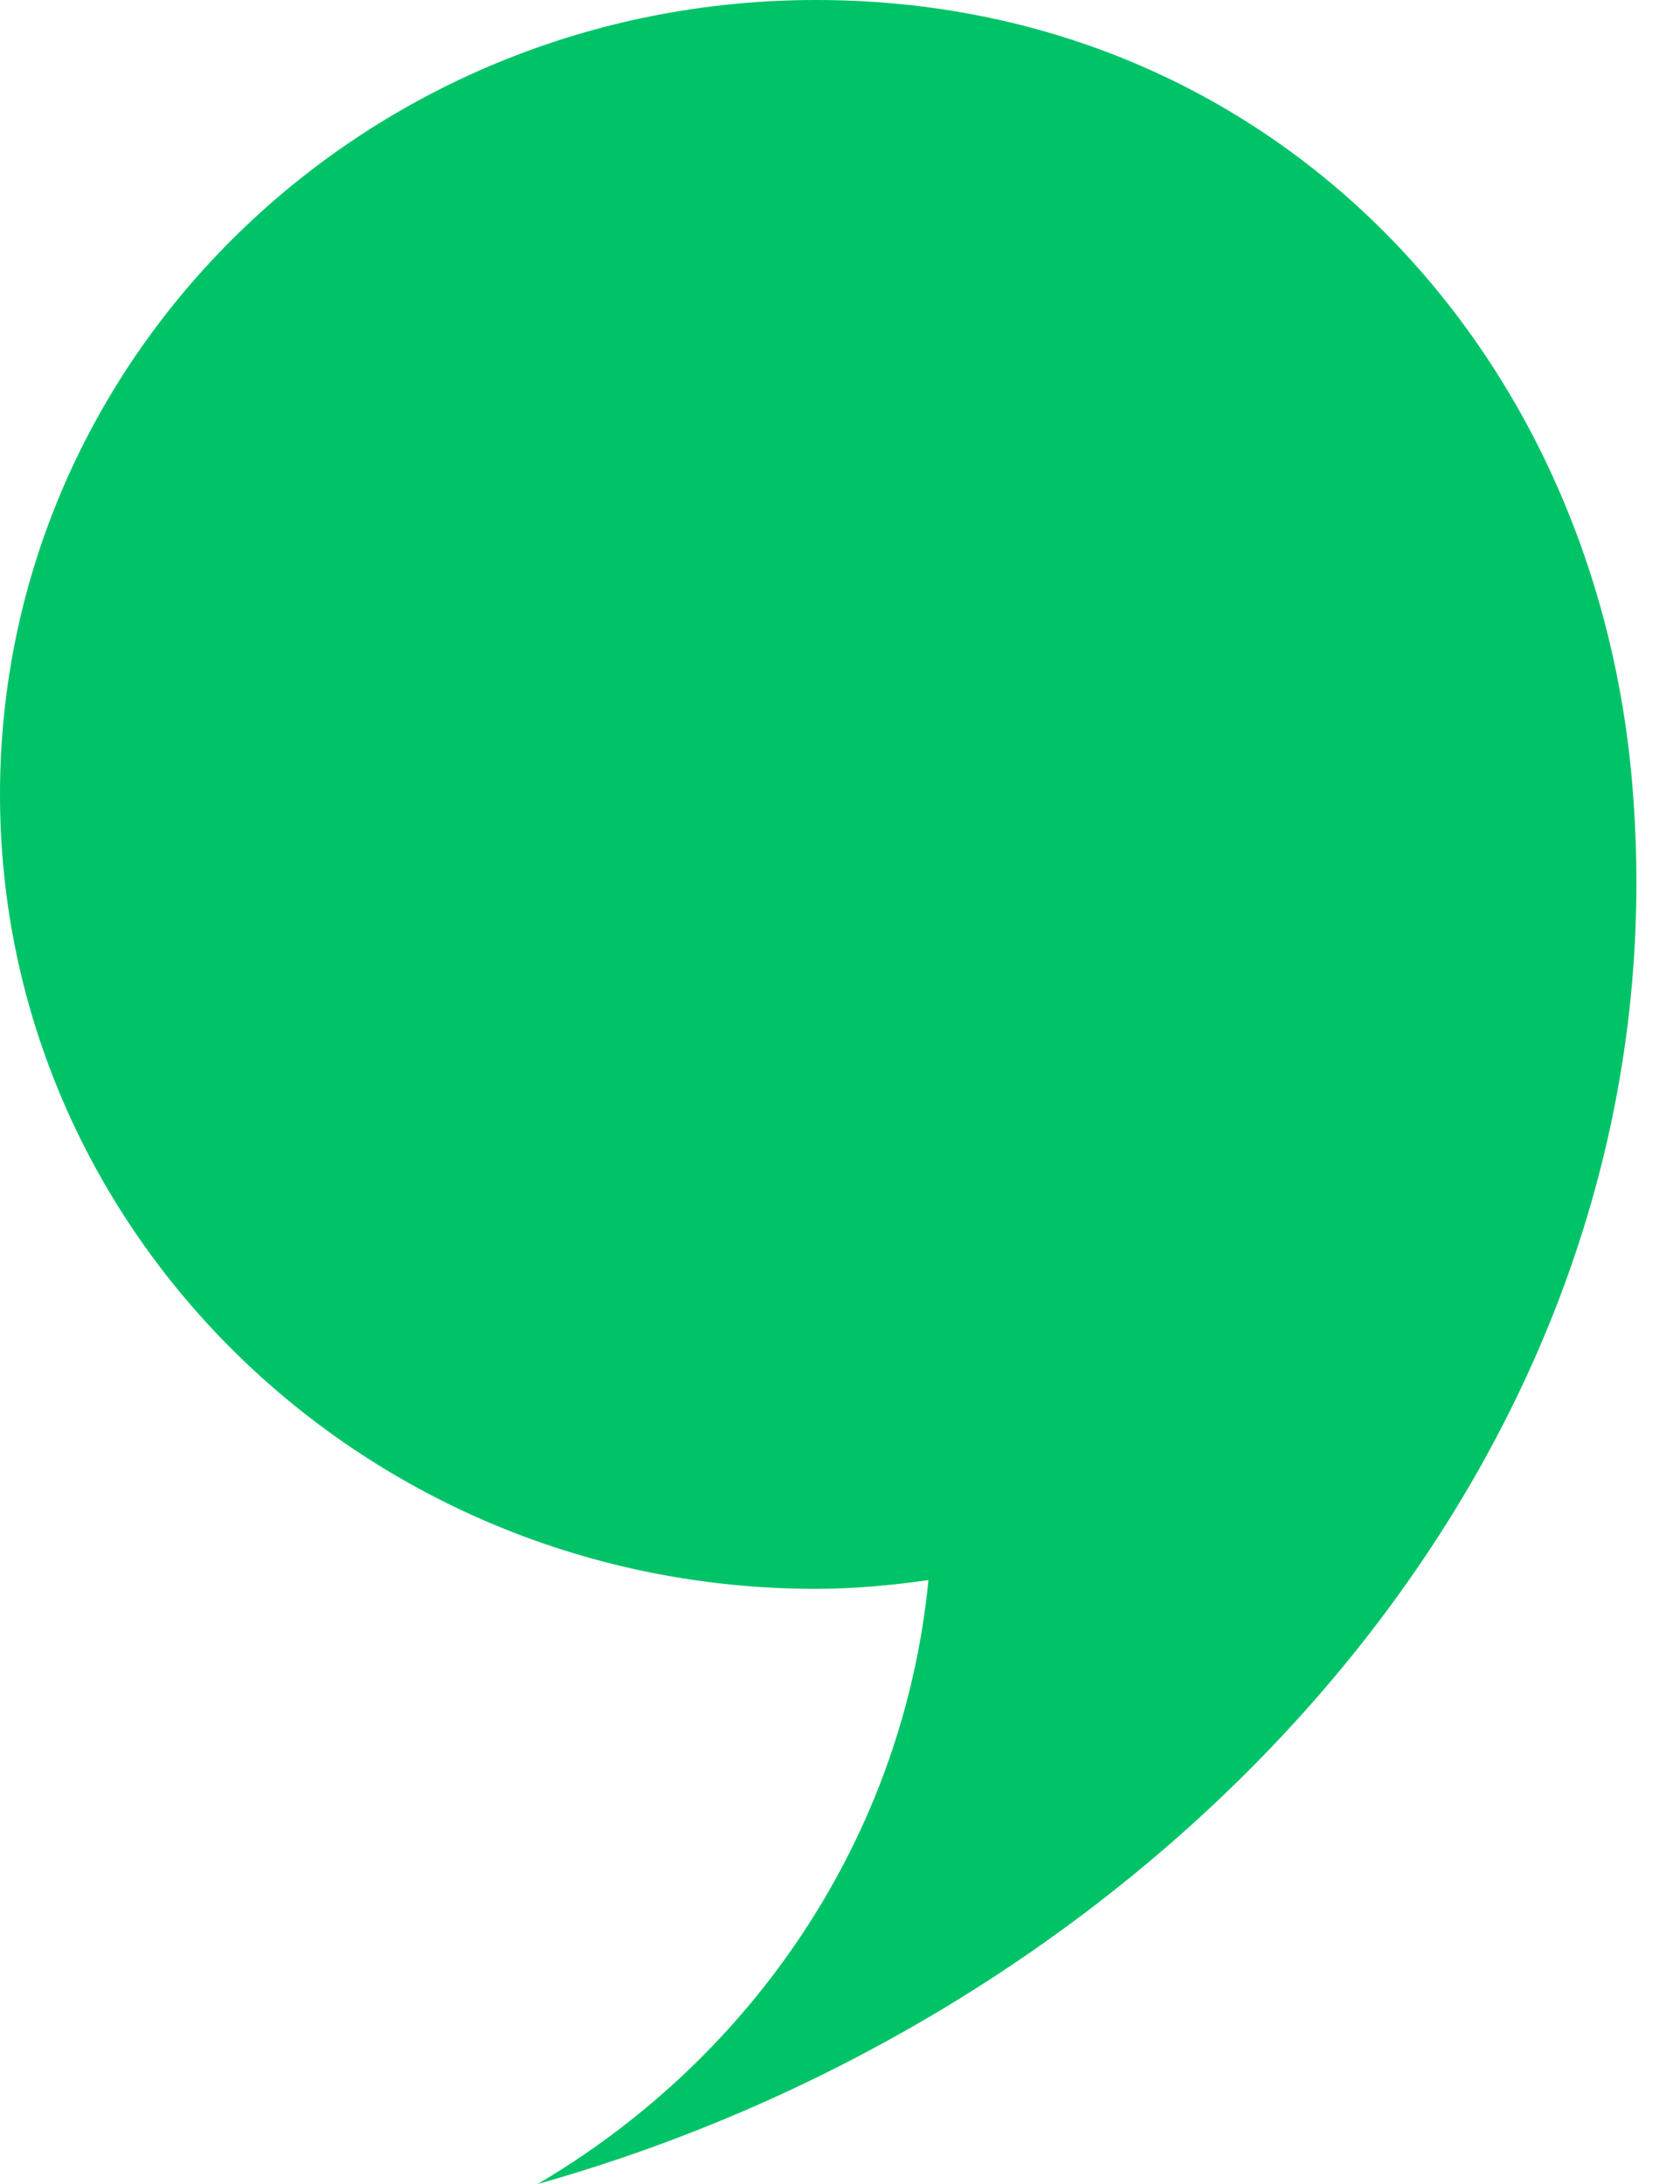 <svg width="20" height="26" viewBox="0 0 20 26" fill="none" xmlns="http://www.w3.org/2000/svg">
<path d="M-7.62939e-06 9.458C-7.62939e-06 4.234 4.348 0 9.714 0C15.079 0 18.973 4.088 19.428 9.293C20.122 17.235 13.925 23.884 6.401 26C8.966 24.49 10.754 21.865 11.053 18.811C10.614 18.872 10.169 18.915 9.714 18.915C4.348 18.915 -7.62939e-06 14.681 -7.62939e-06 9.458Z" fill="#00C368"/>
</svg>

